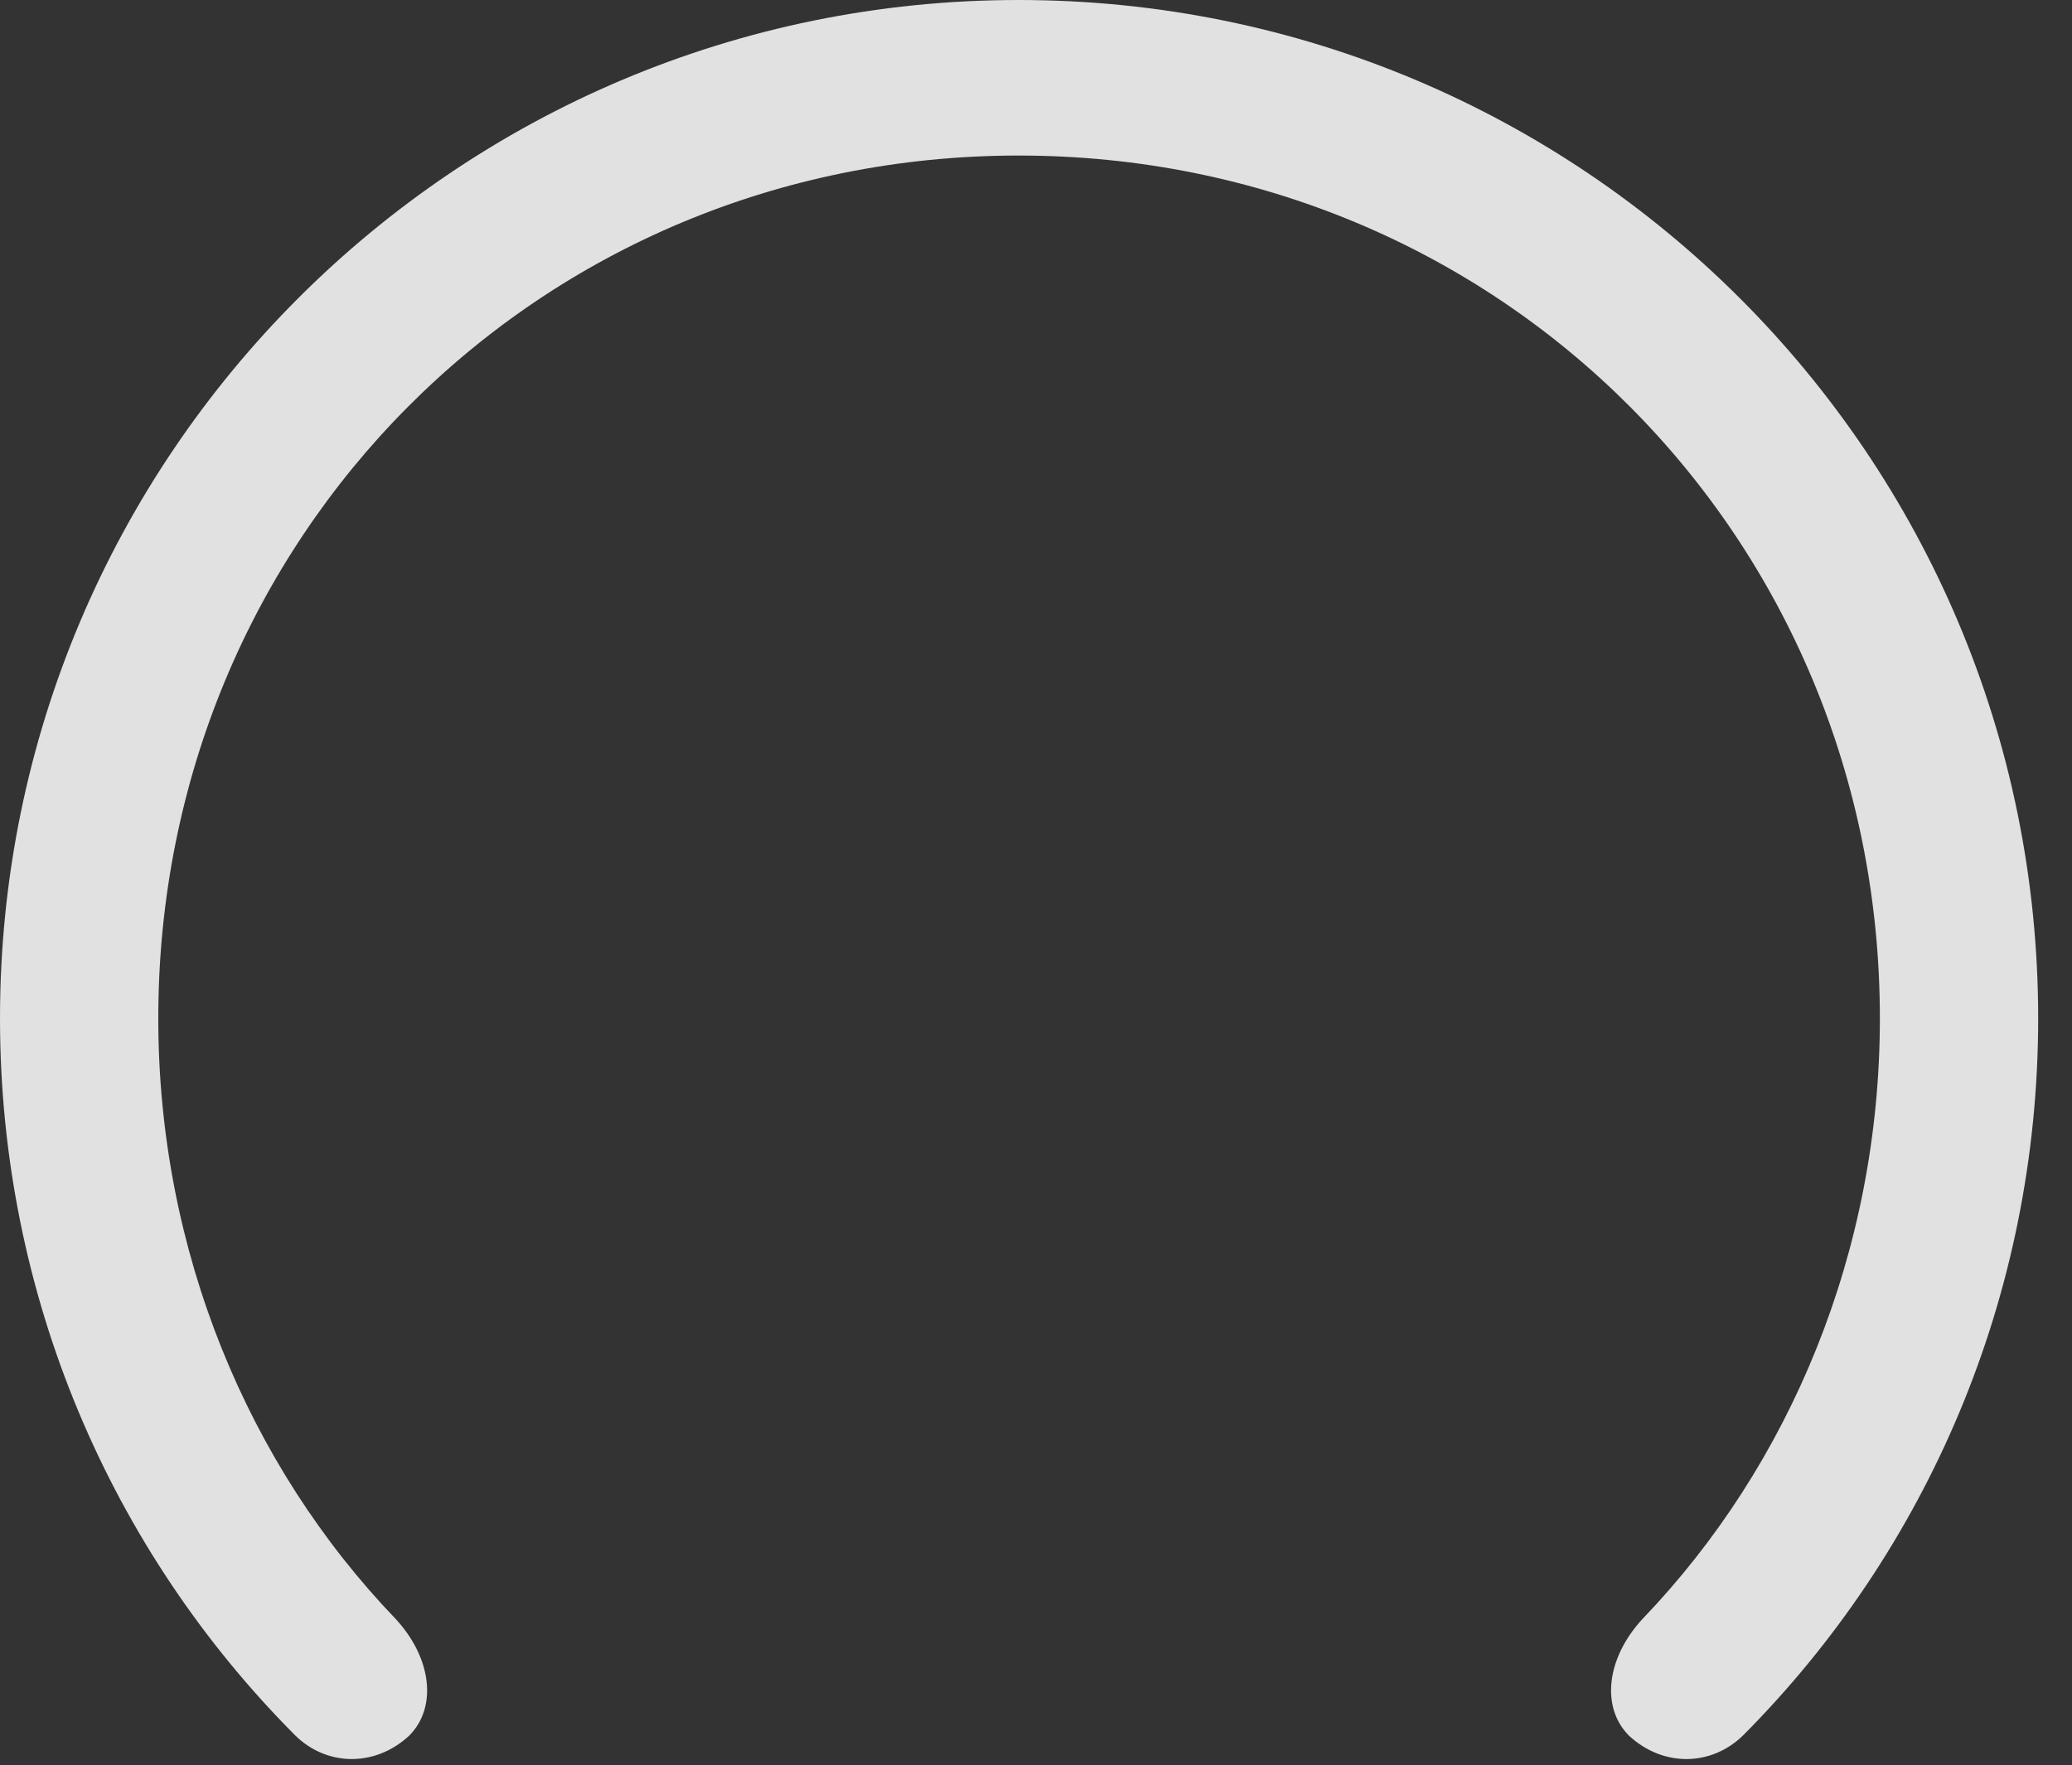 <?xml version="1.0" encoding="UTF-8"?>
<!--Generator: Apple Native CoreSVG 341-->
<!DOCTYPE svg
PUBLIC "-//W3C//DTD SVG 1.1//EN"
       "http://www.w3.org/Graphics/SVG/1.1/DTD/svg11.dtd">
<svg version="1.1" xmlns="http://www.w3.org/2000/svg" xmlns:xlink="http://www.w3.org/1999/xlink" viewBox="0 0 22.109 18.838">
 <rect x="0" y="0" width="22.109" height="18.838" fill="#333333" stroke="none"/>
 <g>
  <rect height="18.838" opacity="0" width="22.109" x="0" y="0"/>
  <path d="M10.869 0C4.863 0 0 4.863 0 10.869C0 13.828 1.182 16.543 3.145 18.516C3.477 18.848 3.994 18.867 4.365 18.525C4.668 18.223 4.609 17.695 4.219 17.275C2.646 15.635 1.689 13.35 1.689 10.869C1.689 5.732 5.742 1.66 10.869 1.66C16.006 1.66 20.059 5.732 20.059 10.869C20.059 13.35 19.102 15.635 17.529 17.275C17.139 17.695 17.08 18.223 17.383 18.525C17.754 18.867 18.271 18.848 18.604 18.516C20.566 16.543 21.748 13.828 21.748 10.869C21.748 4.863 16.885 0 10.869 0Z" fill="white" fill-opacity="0.85"/>
 </g>
</svg>

